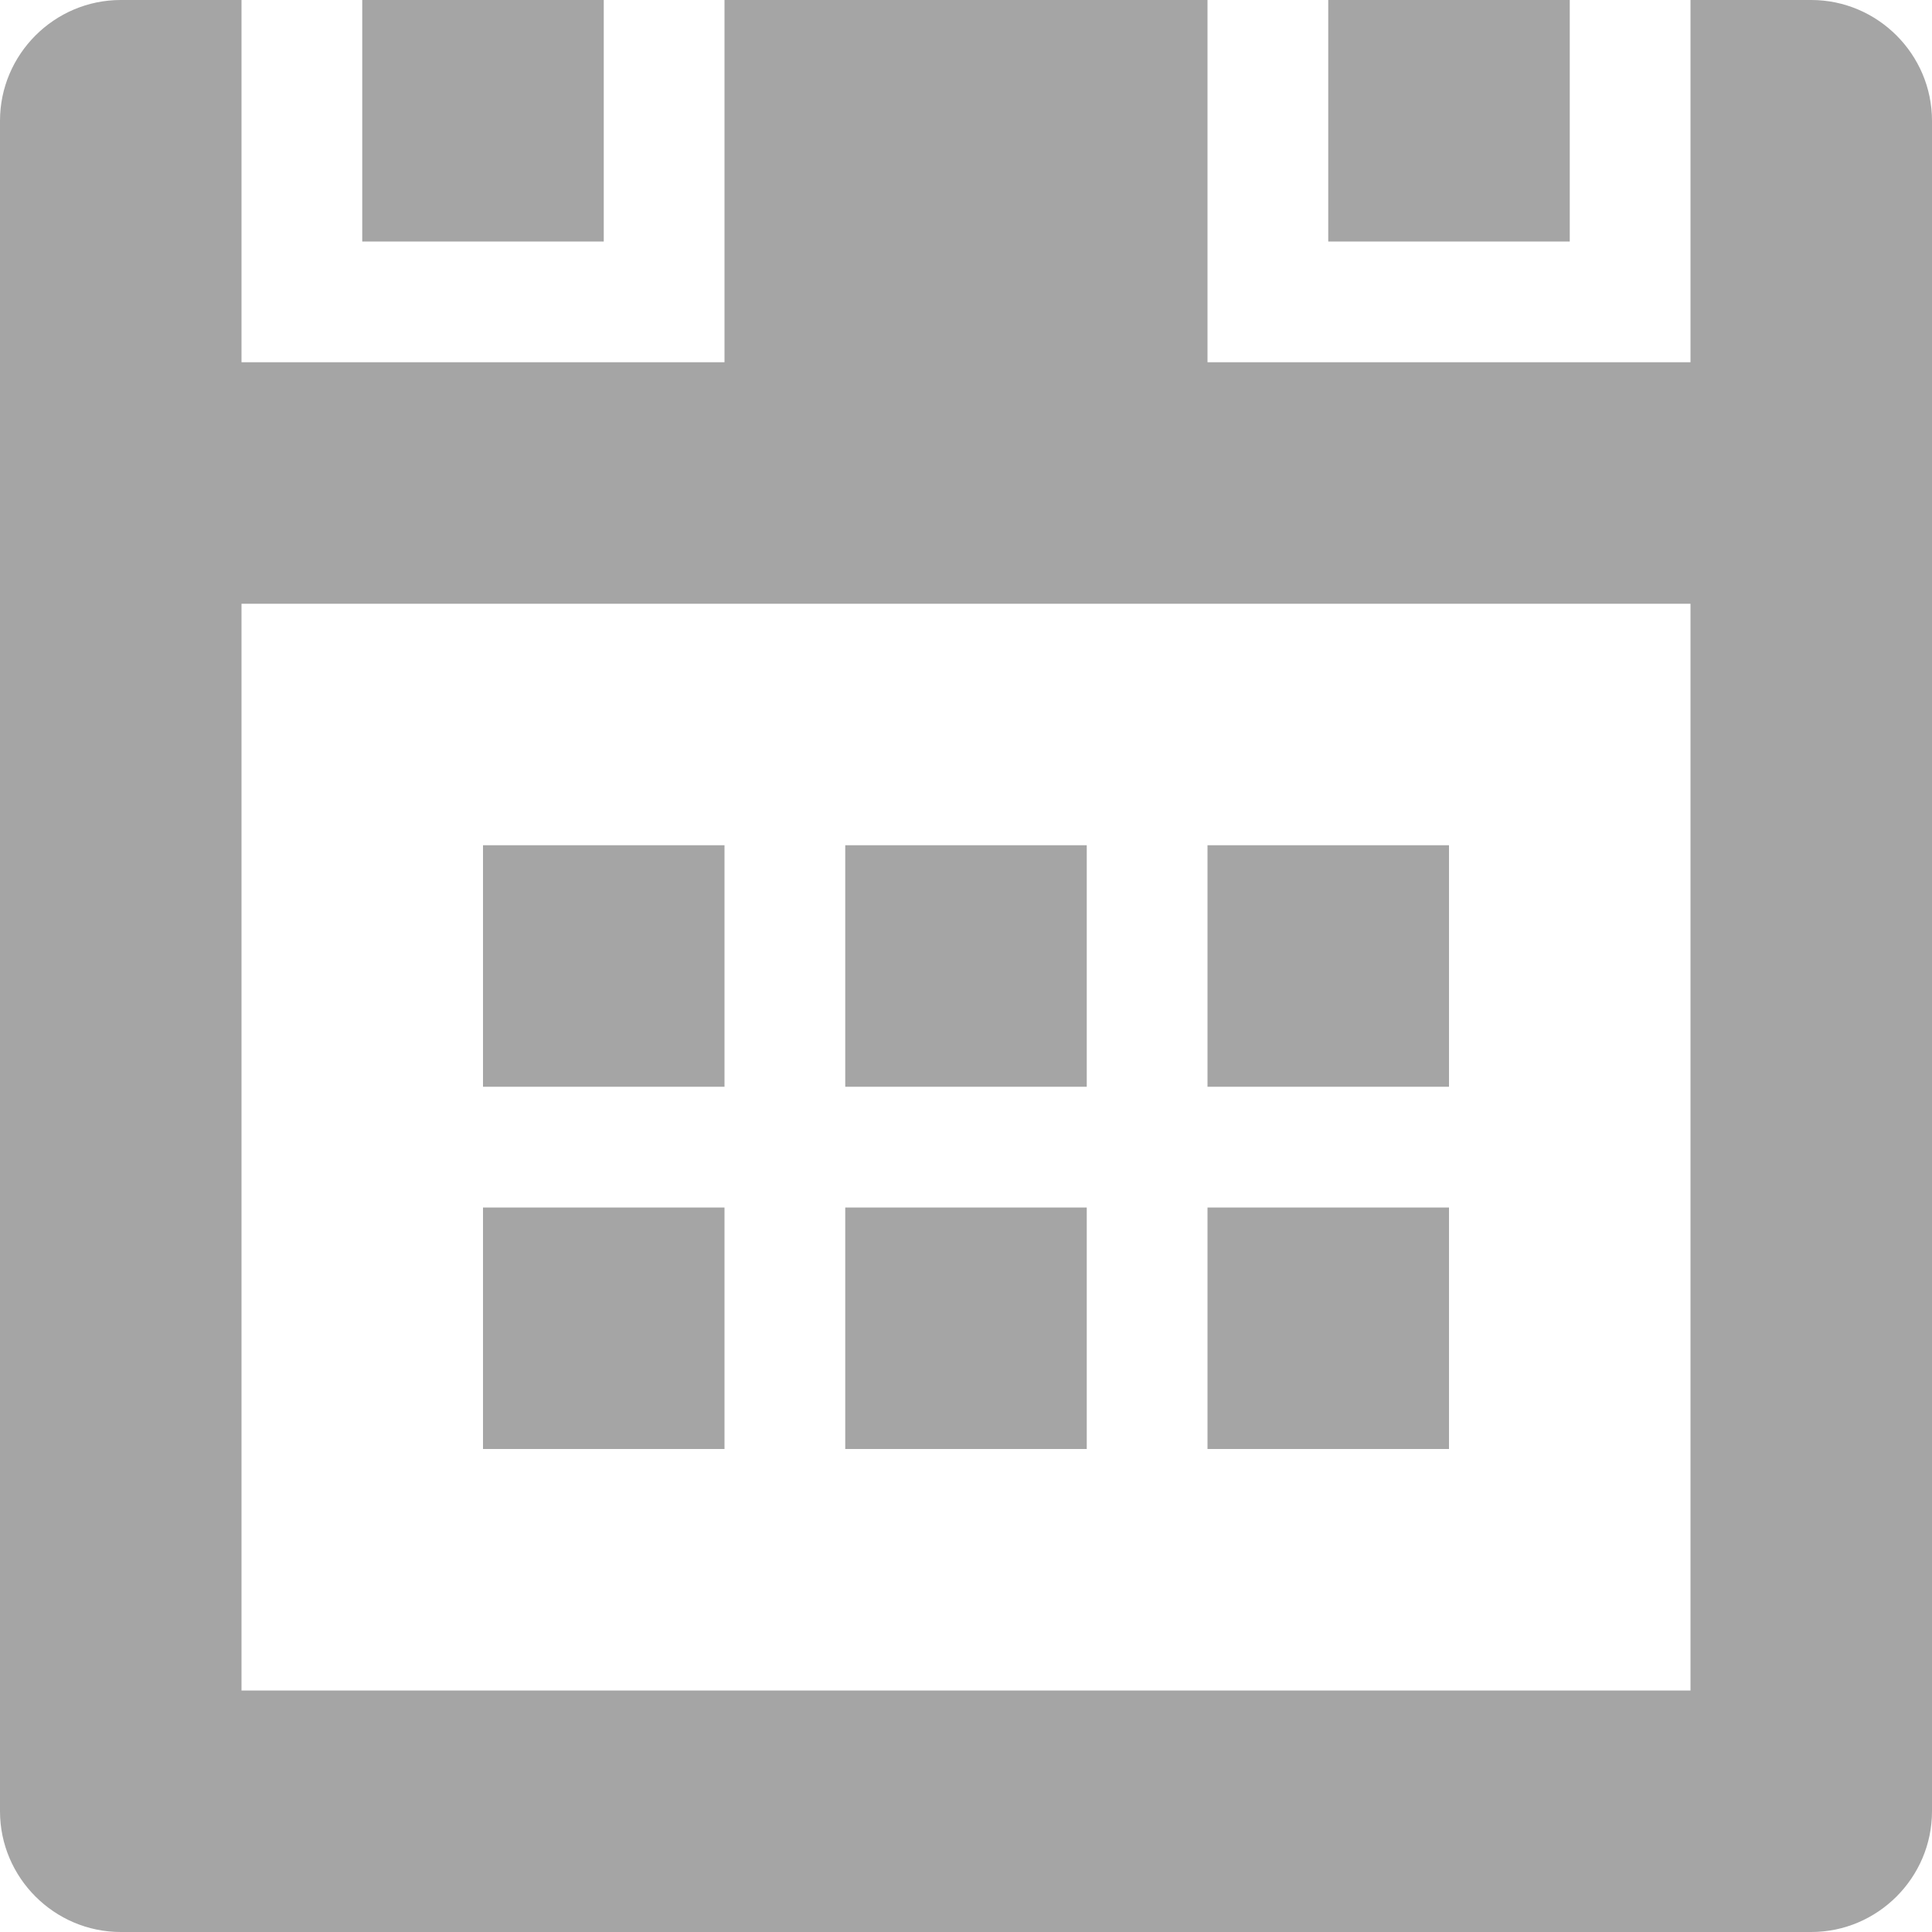 <svg height="16" width="16" xmlns="http://www.w3.org/2000/svg" viewBox="0 0 16 16">
  <path fill="#a5a5a5" fill-rule="evenodd" d="m12 10h-2v2h2v-2m-3 0h-2v2h2v-2m-3-3h-2v2h2v-2m0 3h-2v2h2v-2m6-3h-2v2h2v-2m-3 0h-2v2h2v-2m-4-7h-2v2h2v-2m9 14h-12v-9h12v9m1-14h-1v3h-4v-3h-4v3h-4v-3h-1c-.55 0-1 .45-1 1v14c0 .55.45 1 1 1h14c.55 0 1-.45 1-1v-14c0-.55-.45-1-1-1m-2 0h-2v2h2v-2"/>
</svg>
